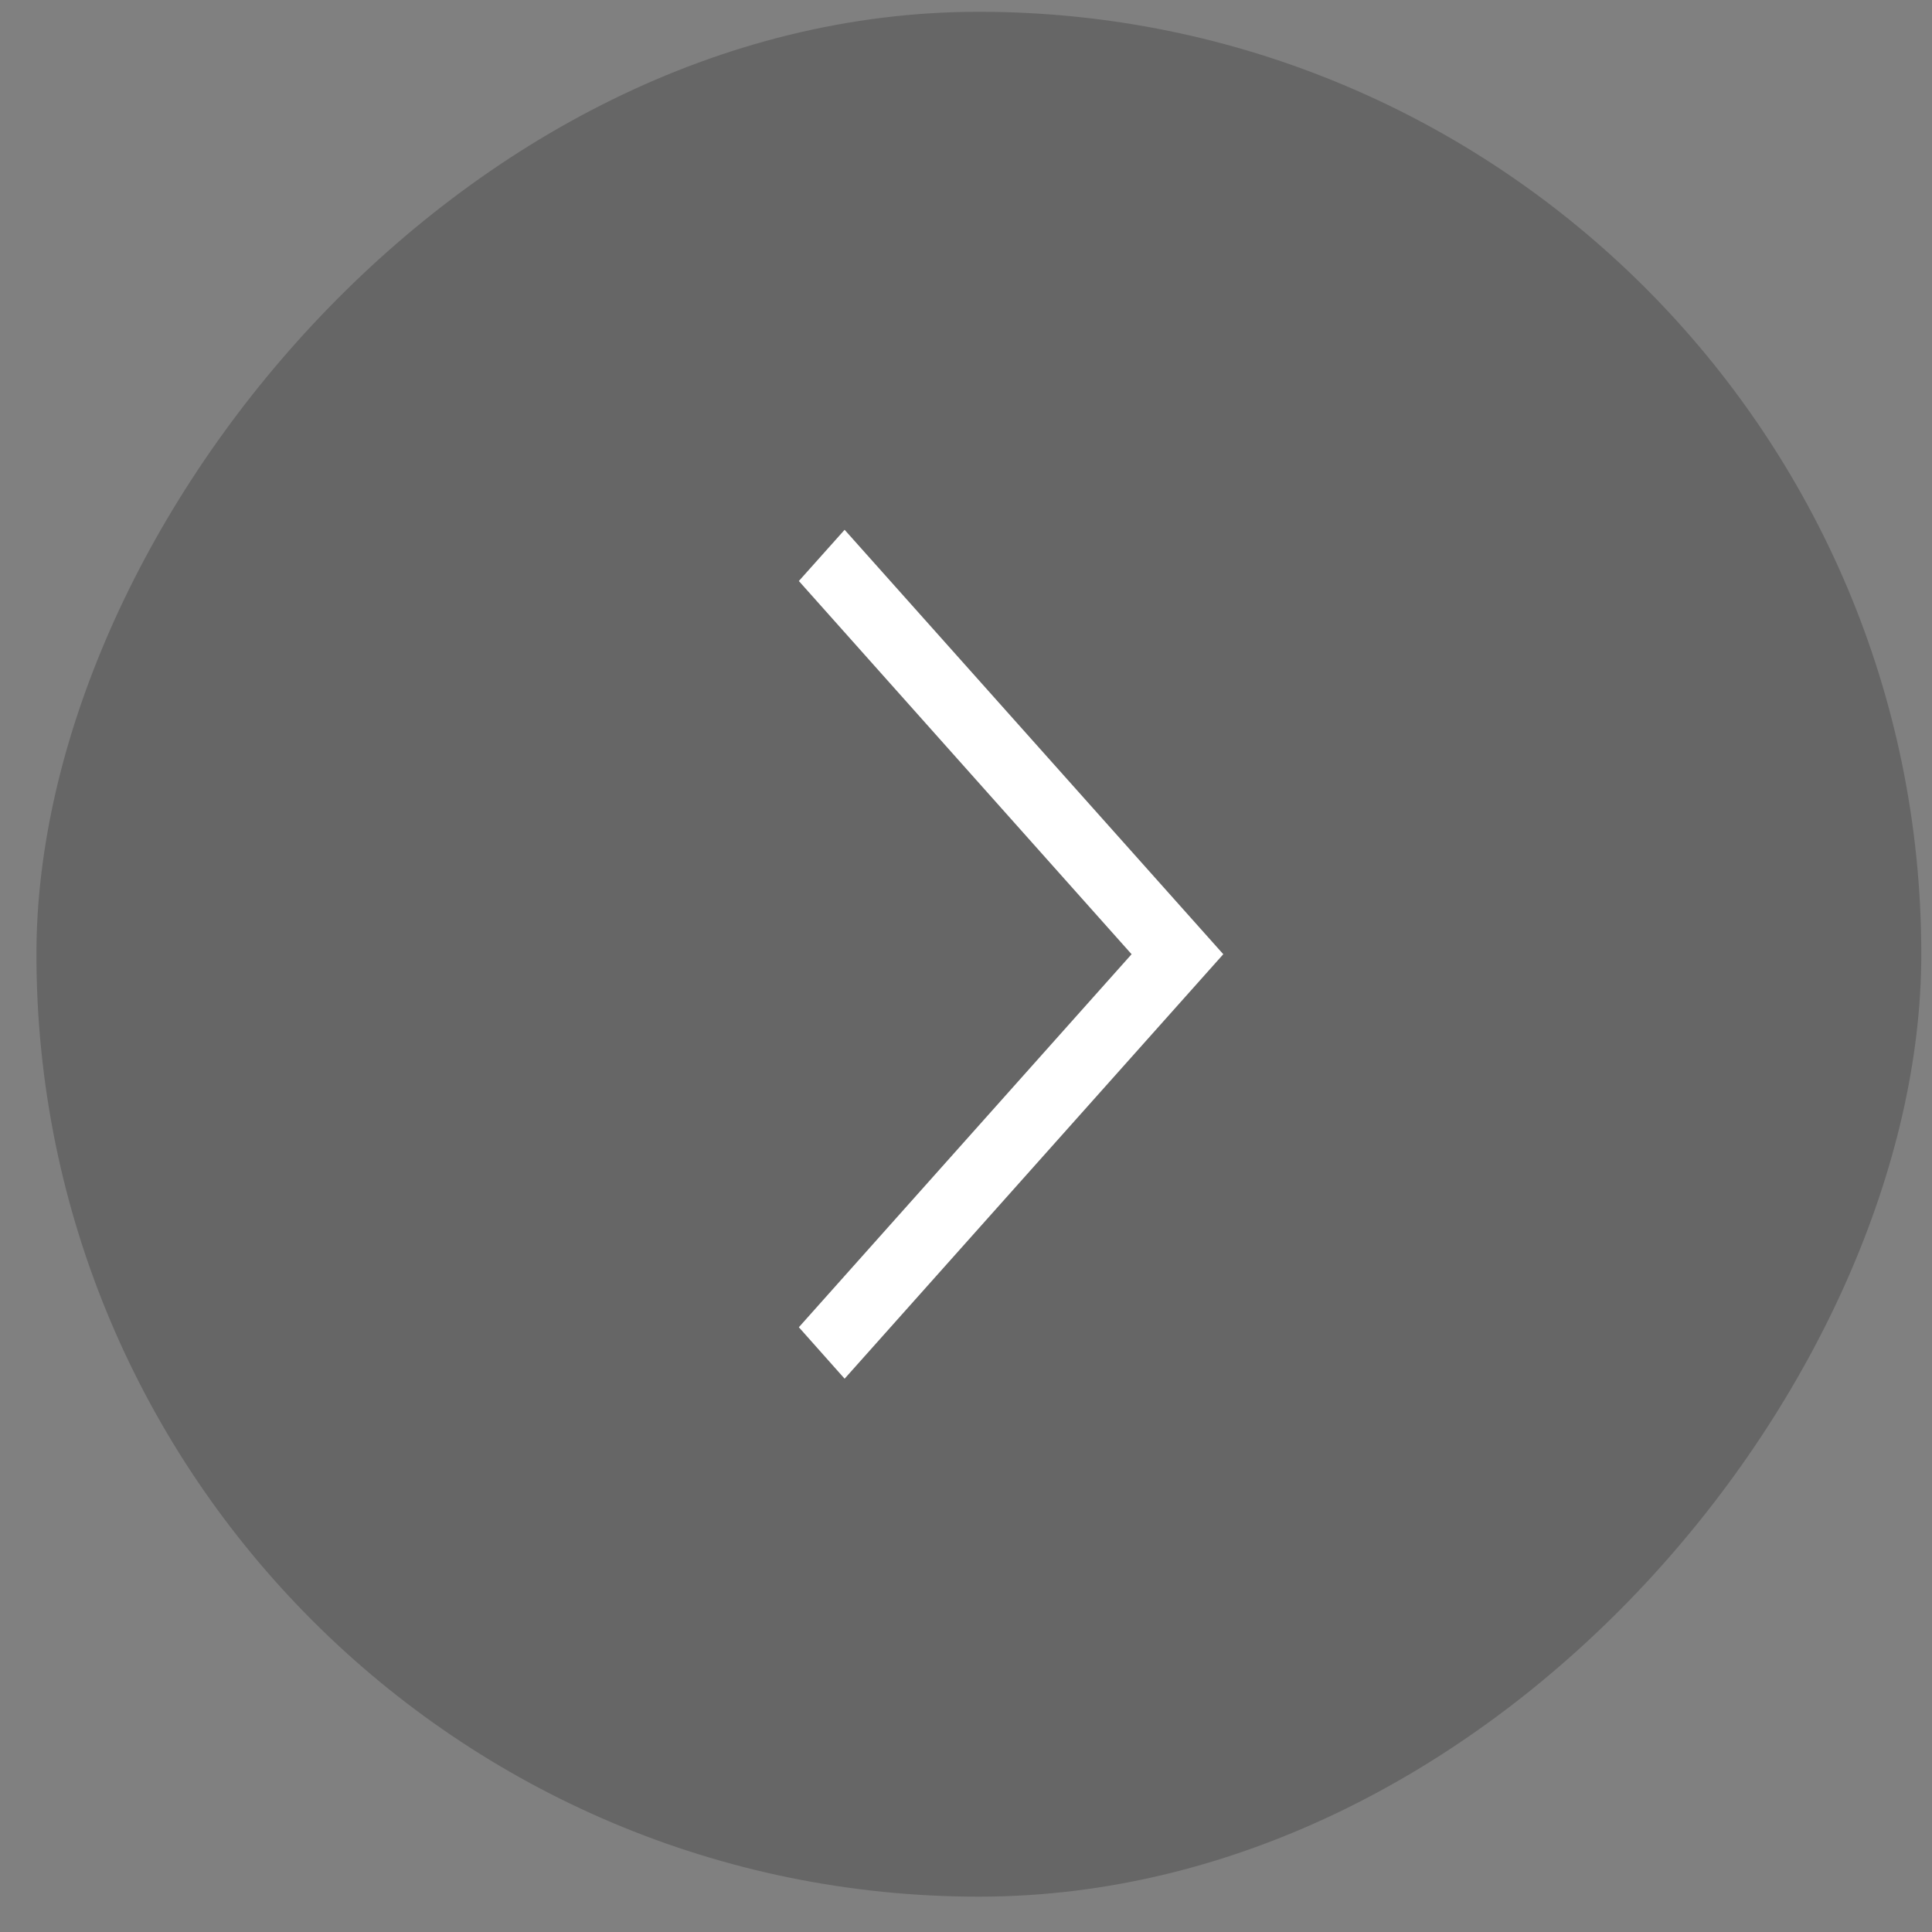 <svg width="41" height="41" viewBox="0 0 41 41" fill="none" xmlns="http://www.w3.org/2000/svg">
<rect x="0" y="0" width="41" height="41" fill="#808080" stroke="none"/>
<rect width="40" height="40" rx="20" transform="matrix(1 0 0 -1 0.773 40.25)" fill="black" fill-opacity="0.2"/>
<path d="M16.953 28.166L17.924 29.258L25.96 20.25L17.924 11.243L16.953 12.33L24.014 20.25L16.953 28.166Z" fill="white"/>
</svg>
